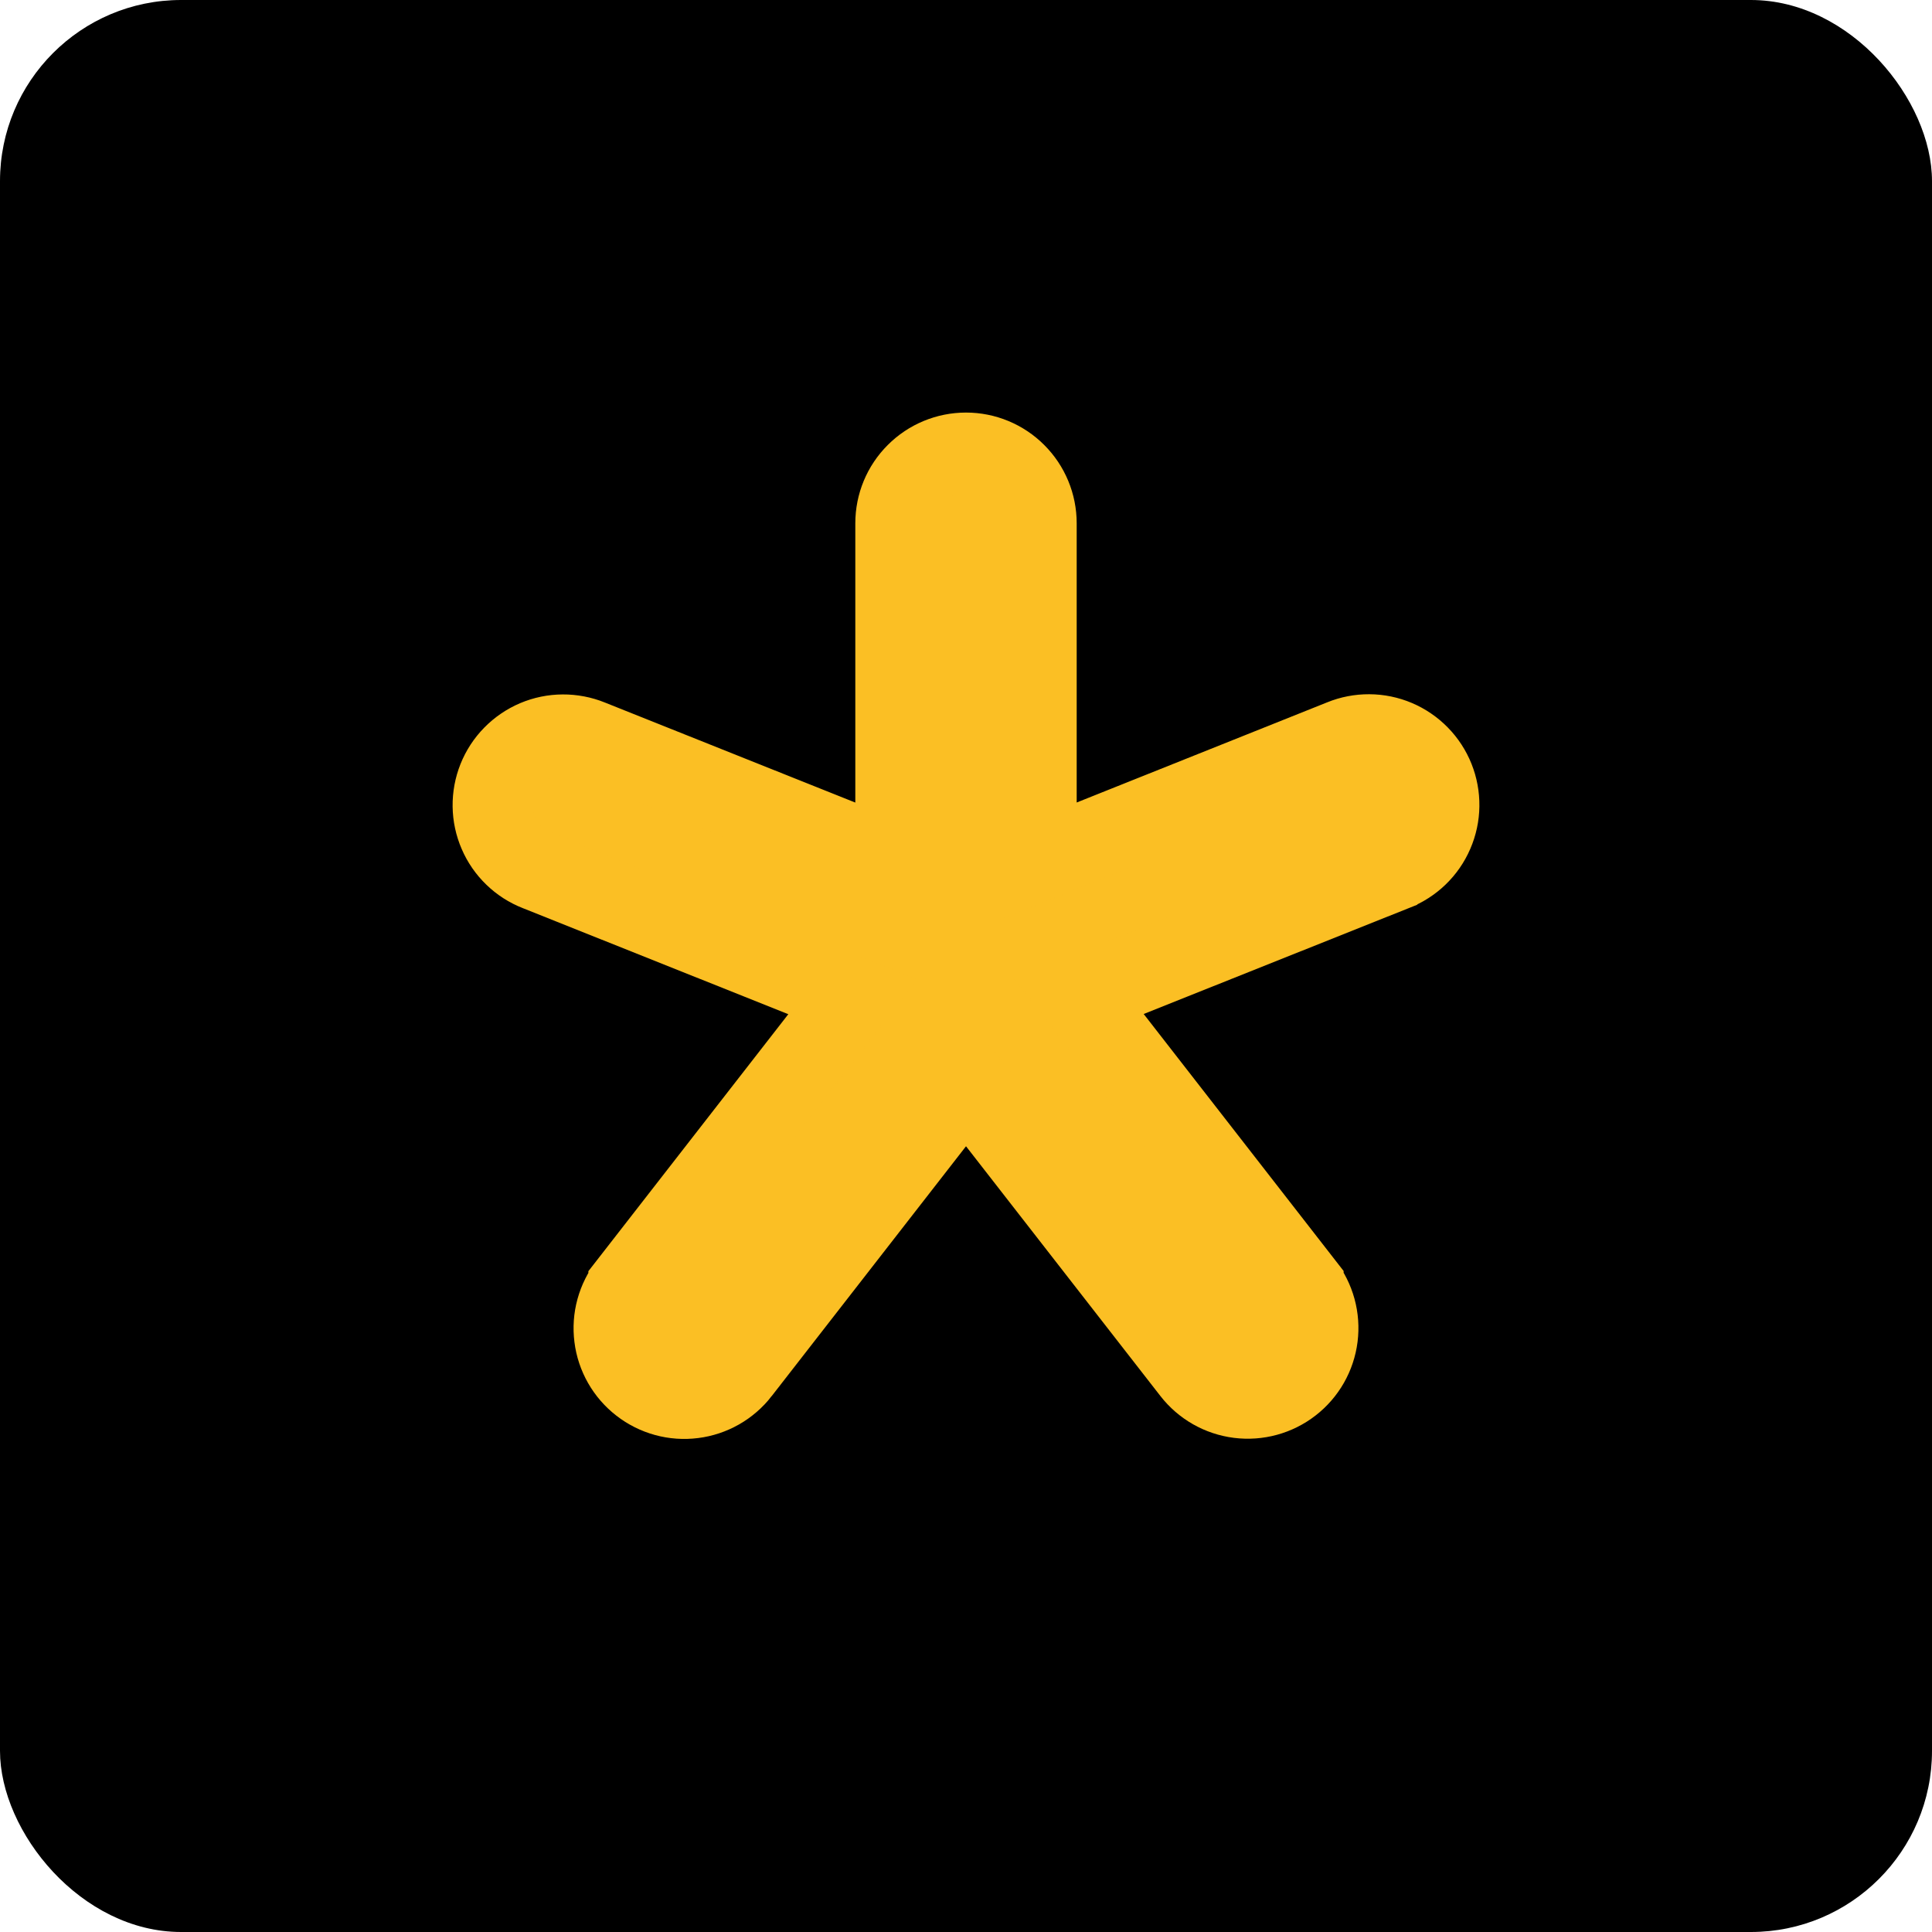 <svg width="48" height="48" viewBox="0 0 48 48" fill="none" xmlns="http://www.w3.org/2000/svg">
<rect width="48" height="48" rx="4.5" fill="black"/>
<path d="M32.382 31.922L32.382 31.921L26.809 24.757L34.643 21.628C34.644 21.627 34.646 21.627 34.647 21.626C34.861 21.542 35.056 21.416 35.221 21.257C35.387 21.097 35.52 20.905 35.611 20.693C35.703 20.481 35.752 20.253 35.755 20.022C35.758 19.791 35.716 19.562 35.63 19.347C35.544 19.133 35.417 18.938 35.255 18.773C35.093 18.608 34.901 18.477 34.688 18.386C34.475 18.296 34.247 18.249 34.016 18.248C33.787 18.247 33.559 18.29 33.347 18.377L25.75 21.415V13C25.75 12.536 25.566 12.091 25.237 11.763C24.909 11.434 24.464 11.25 24 11.25C23.536 11.25 23.091 11.434 22.763 11.763C22.434 12.091 22.25 12.536 22.25 13V21.416L14.653 18.381C14.441 18.295 14.213 18.252 13.984 18.253C13.753 18.254 13.525 18.301 13.312 18.391C13.099 18.482 12.907 18.613 12.745 18.778C12.583 18.943 12.456 19.138 12.37 19.352C12.284 19.567 12.242 19.796 12.245 20.027C12.248 20.258 12.297 20.486 12.389 20.698C12.48 20.91 12.613 21.102 12.779 21.262C12.944 21.422 13.139 21.547 13.353 21.631L21.191 24.762L15.618 31.926L15.618 31.927C15.477 32.108 15.373 32.316 15.312 32.538C15.251 32.759 15.235 32.991 15.264 33.219C15.292 33.447 15.366 33.667 15.479 33.866C15.593 34.066 15.745 34.241 15.927 34.382C16.108 34.523 16.316 34.627 16.538 34.688C16.759 34.749 16.991 34.765 17.219 34.736C17.447 34.708 17.667 34.634 17.866 34.521C18.066 34.407 18.241 34.255 18.382 34.074C18.382 34.074 18.382 34.074 18.382 34.074C18.382 34.074 18.382 34.073 18.382 34.073L24 26.85L29.618 34.068C29.902 34.435 30.321 34.673 30.781 34.731C31.242 34.789 31.707 34.662 32.073 34.377C32.44 34.093 32.678 33.674 32.736 33.214C32.794 32.753 32.667 32.288 32.382 31.922Z" fill="#FBBF24" stroke="#FBBF24" stroke-width="2"/>
</svg>
